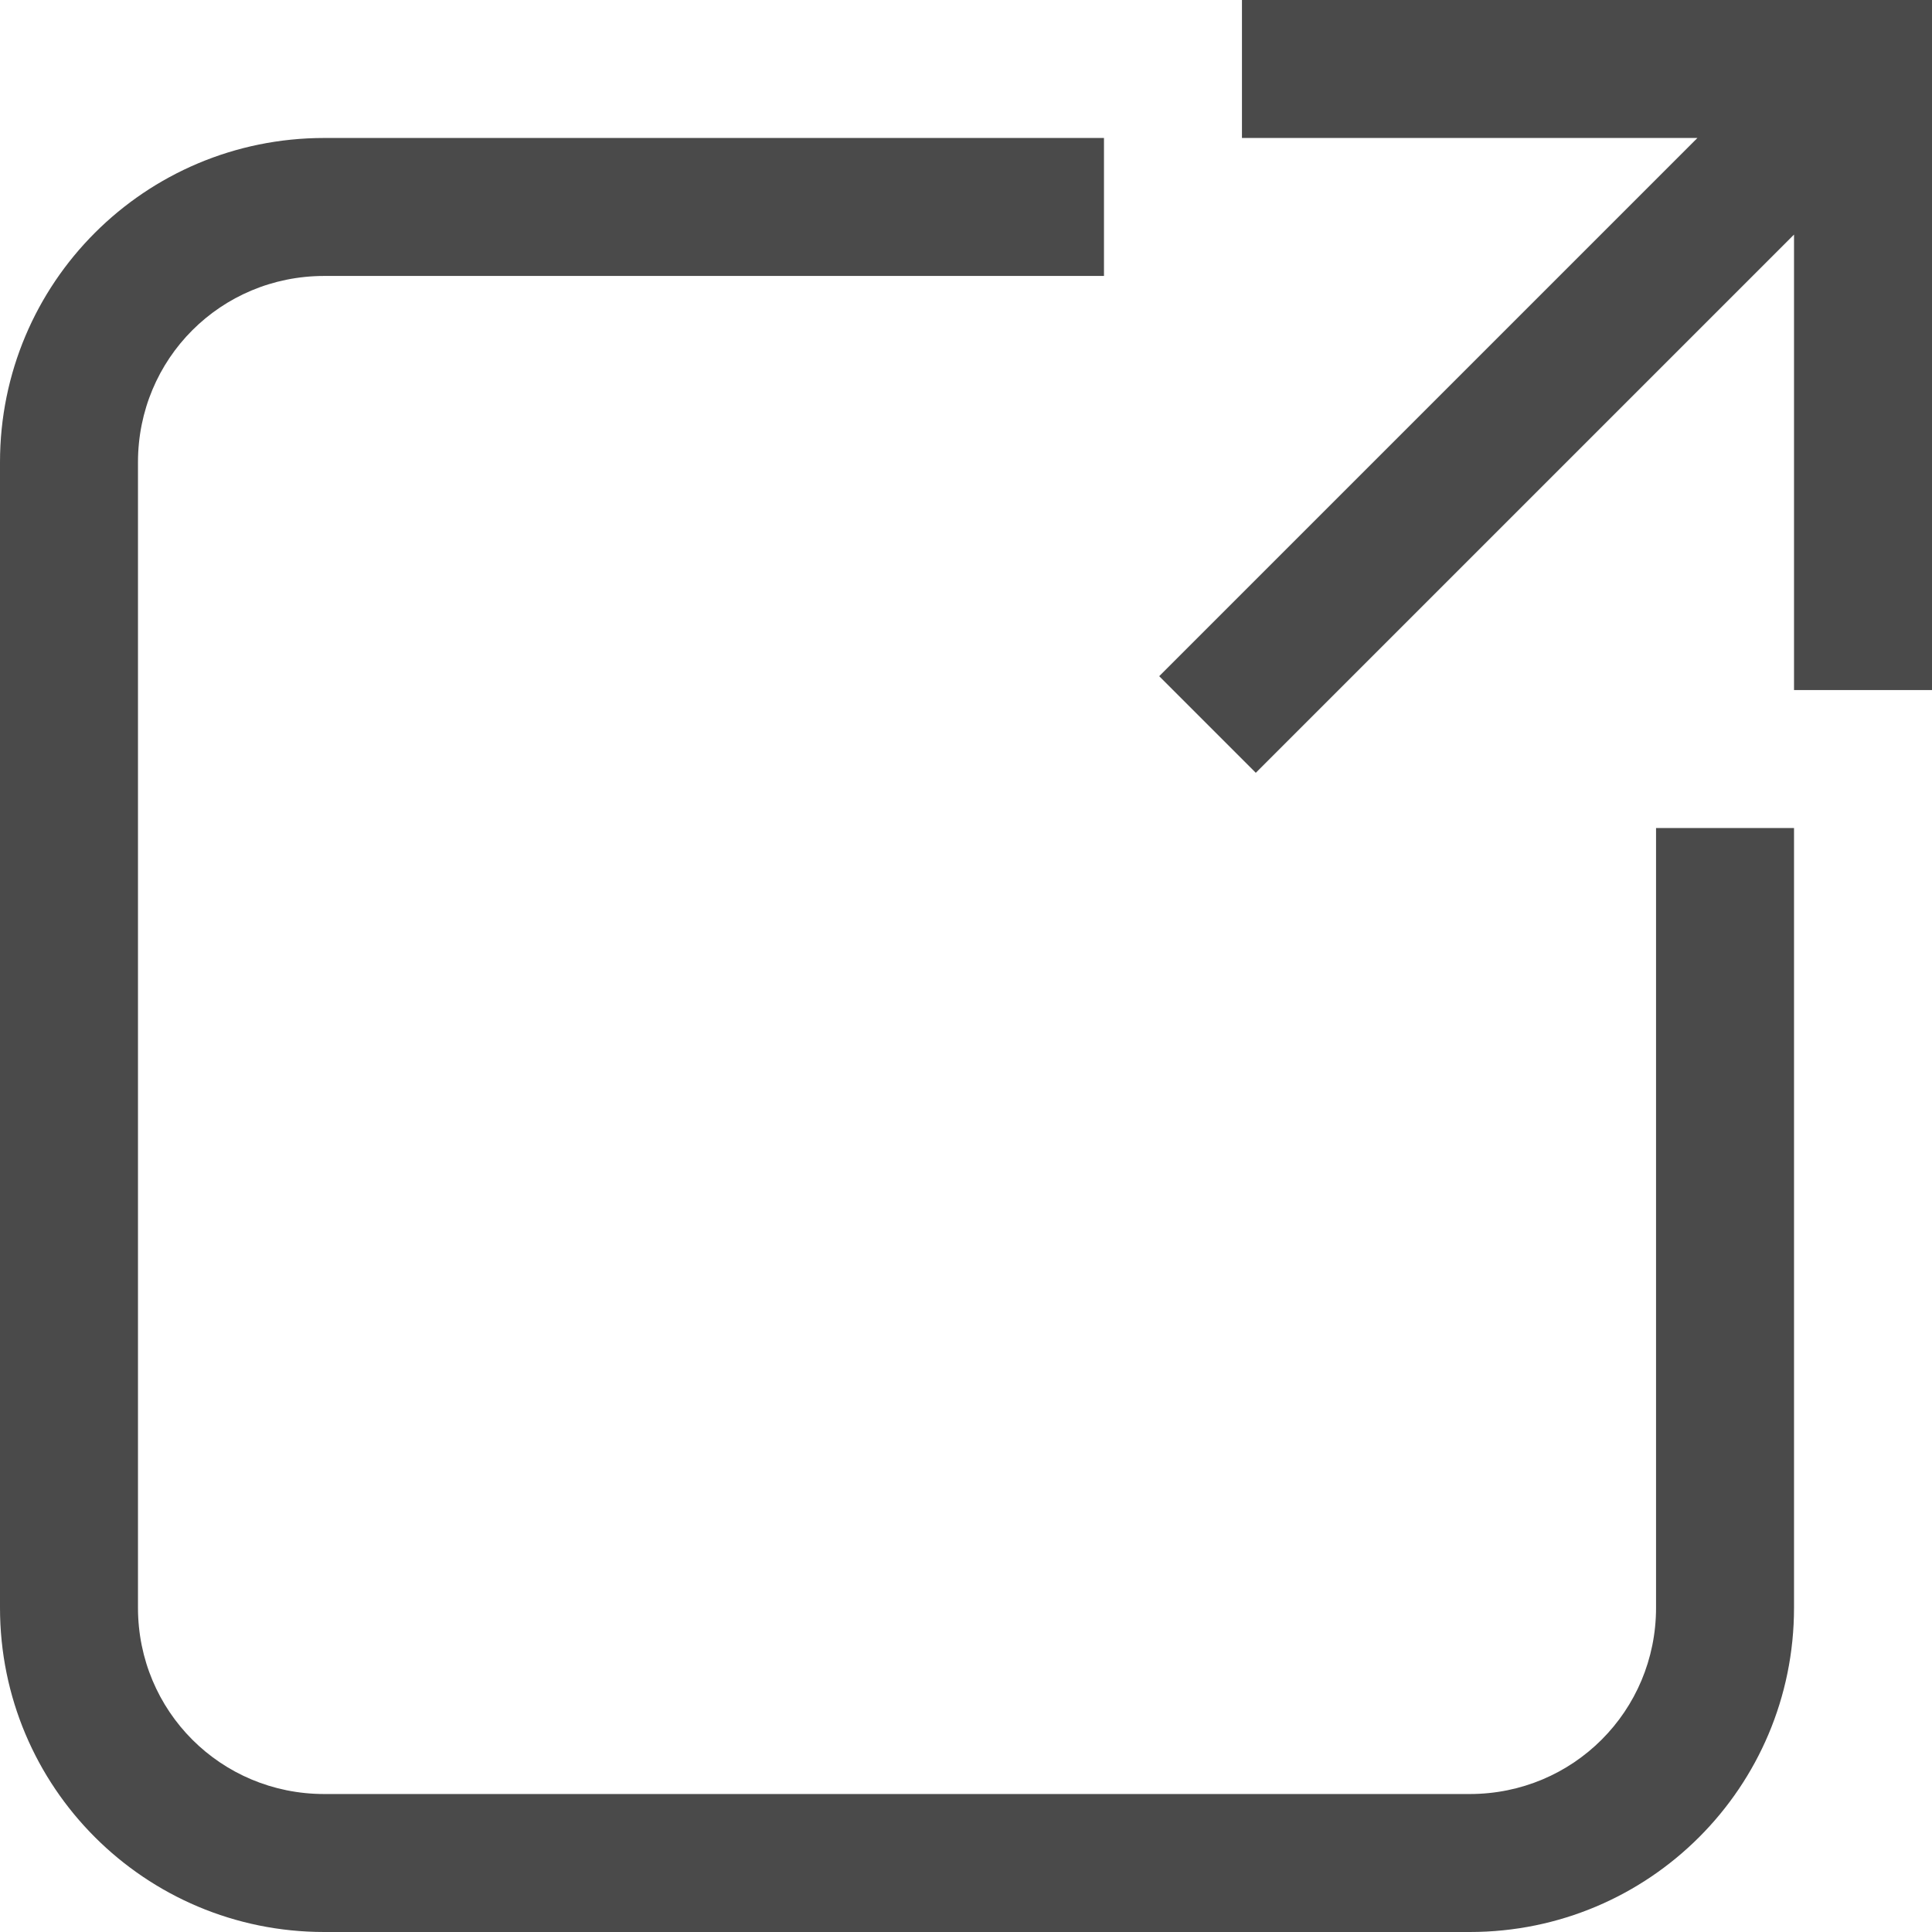 <svg width="12" height="12" viewBox="0 0 12 12" fill="none" xmlns="http://www.w3.org/2000/svg">
<path d="M7.714 0V0.857H10.543L7.2 4.2L7.8 4.8L11.143 1.457V4.286H12V0H7.714Z" fill="#1D1D1D" fill-opacity="0.8"/>
<path d="M10.286 9.986C10.286 10.628 9.771 11.143 9.129 11.143H2.014C1.371 11.143 0.857 10.628 0.857 9.986V2.871C0.857 2.228 1.371 1.714 2.014 1.714H6.857V0.857H2.014C0.9 0.857 0 1.757 0 2.871V9.986C0 11.1 0.9 12 2.014 12H9.129C10.243 12 11.143 11.1 11.143 9.986V5.143H10.286L10.286 9.986Z" fill="#1D1D1D" fill-opacity="0.8"/>
</svg>
